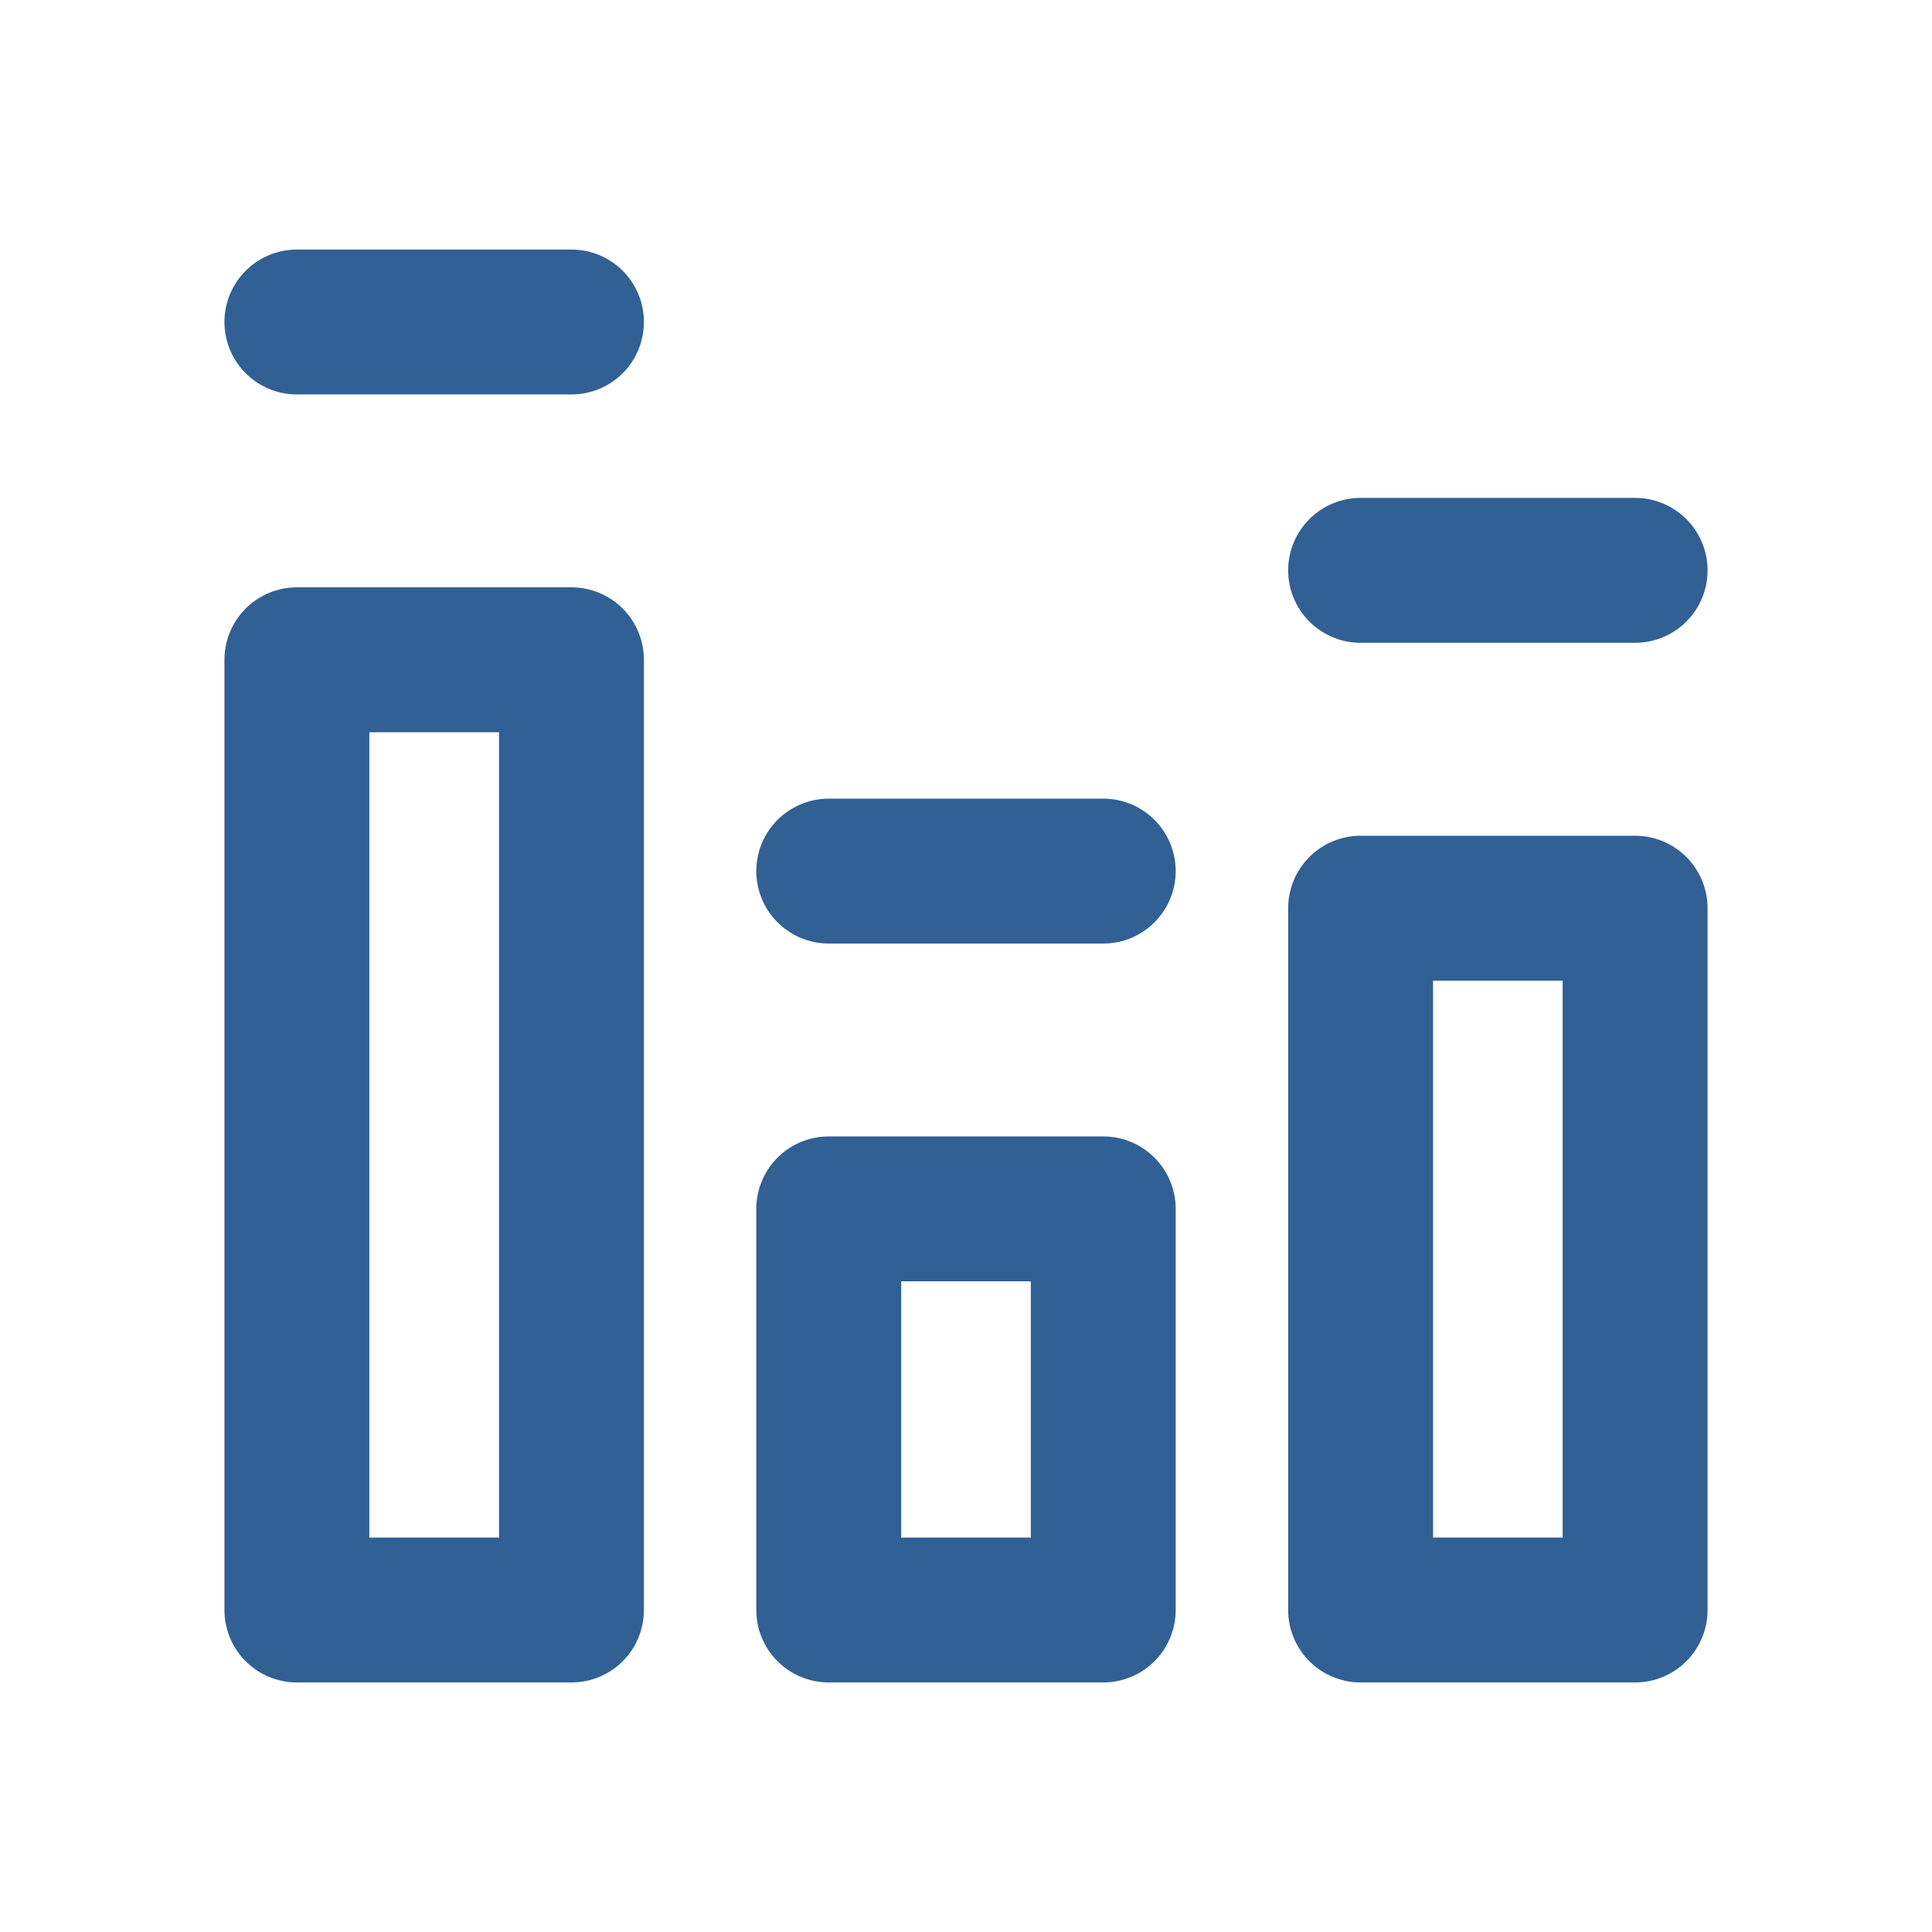 <svg xmlns="http://www.w3.org/2000/svg" width="24" height="24" viewBox="0 0 24 24">
    <defs>
        <clipPath id="8tk3ftgzma">
            <path data-name="사각형 41413" transform="translate(-4793 -16551)" d="M0 0h24v24H0z"/>
        </clipPath>
        <clipPath id="vgjwiy4x6b">
            <path data-name="사각형 41405" style="fill:none" d="M0 0h18.424v17.8H0z"/>
        </clipPath>
    </defs>
    <g data-name="그룹 76635" transform="translate(4793 16551)" style="clip-path:url(#8tk3ftgzma)">
        <g data-name="그룹 76632">
            <g data-name="그룹 76631" style="clip-path:url(#vgjwiy4x6b)" transform="translate(-4790.212 -16547.9)">
                <path data-name="사각형 41403" transform="translate(14.114 8.182)" style="stroke:#316094;stroke-linecap:round;stroke-linejoin:round;stroke-width:1.8px;fill:none" d="M0 0h3.41v8.718H0z"/>
                <path data-name="선 313" transform="translate(14.114 3.985)" style="stroke:#316094;stroke-linecap:round;stroke-linejoin:round;stroke-width:1.8px;fill:none" d="M3.41 0H0"/>
                <path data-name="사각형 41404" transform="translate(7.507 11.917)" style="stroke:#316094;stroke-linecap:round;stroke-linejoin:round;stroke-width:1.8px;fill:none" d="M0 0h3.41v4.983H0z"/>
            </g>
        </g>
        <path data-name="선 314" transform="translate(-4782.705 -16540.179)" style="stroke:#316094;stroke-linecap:round;stroke-linejoin:round;stroke-width:1.8px;fill:none" d="M3.41 0H0"/>
        <g data-name="그룹 76634">
            <g data-name="그룹 76633" style="clip-path:url(#vgjwiy4x6b)" transform="translate(-4790.212 -16547.9)">
                <path data-name="사각형 41406" transform="translate(.9 5.096)" style="stroke:#316094;stroke-linecap:round;stroke-linejoin:round;stroke-width:1.8px;fill:none" d="M0 0h3.411v11.804H0z"/>
                <path data-name="선 315" transform="translate(.9 .9)" style="stroke:#316094;stroke-linecap:round;stroke-linejoin:round;stroke-width:1.8px;fill:none" d="M3.411 0H0"/>
            </g>
        </g>
    </g>
</svg>
